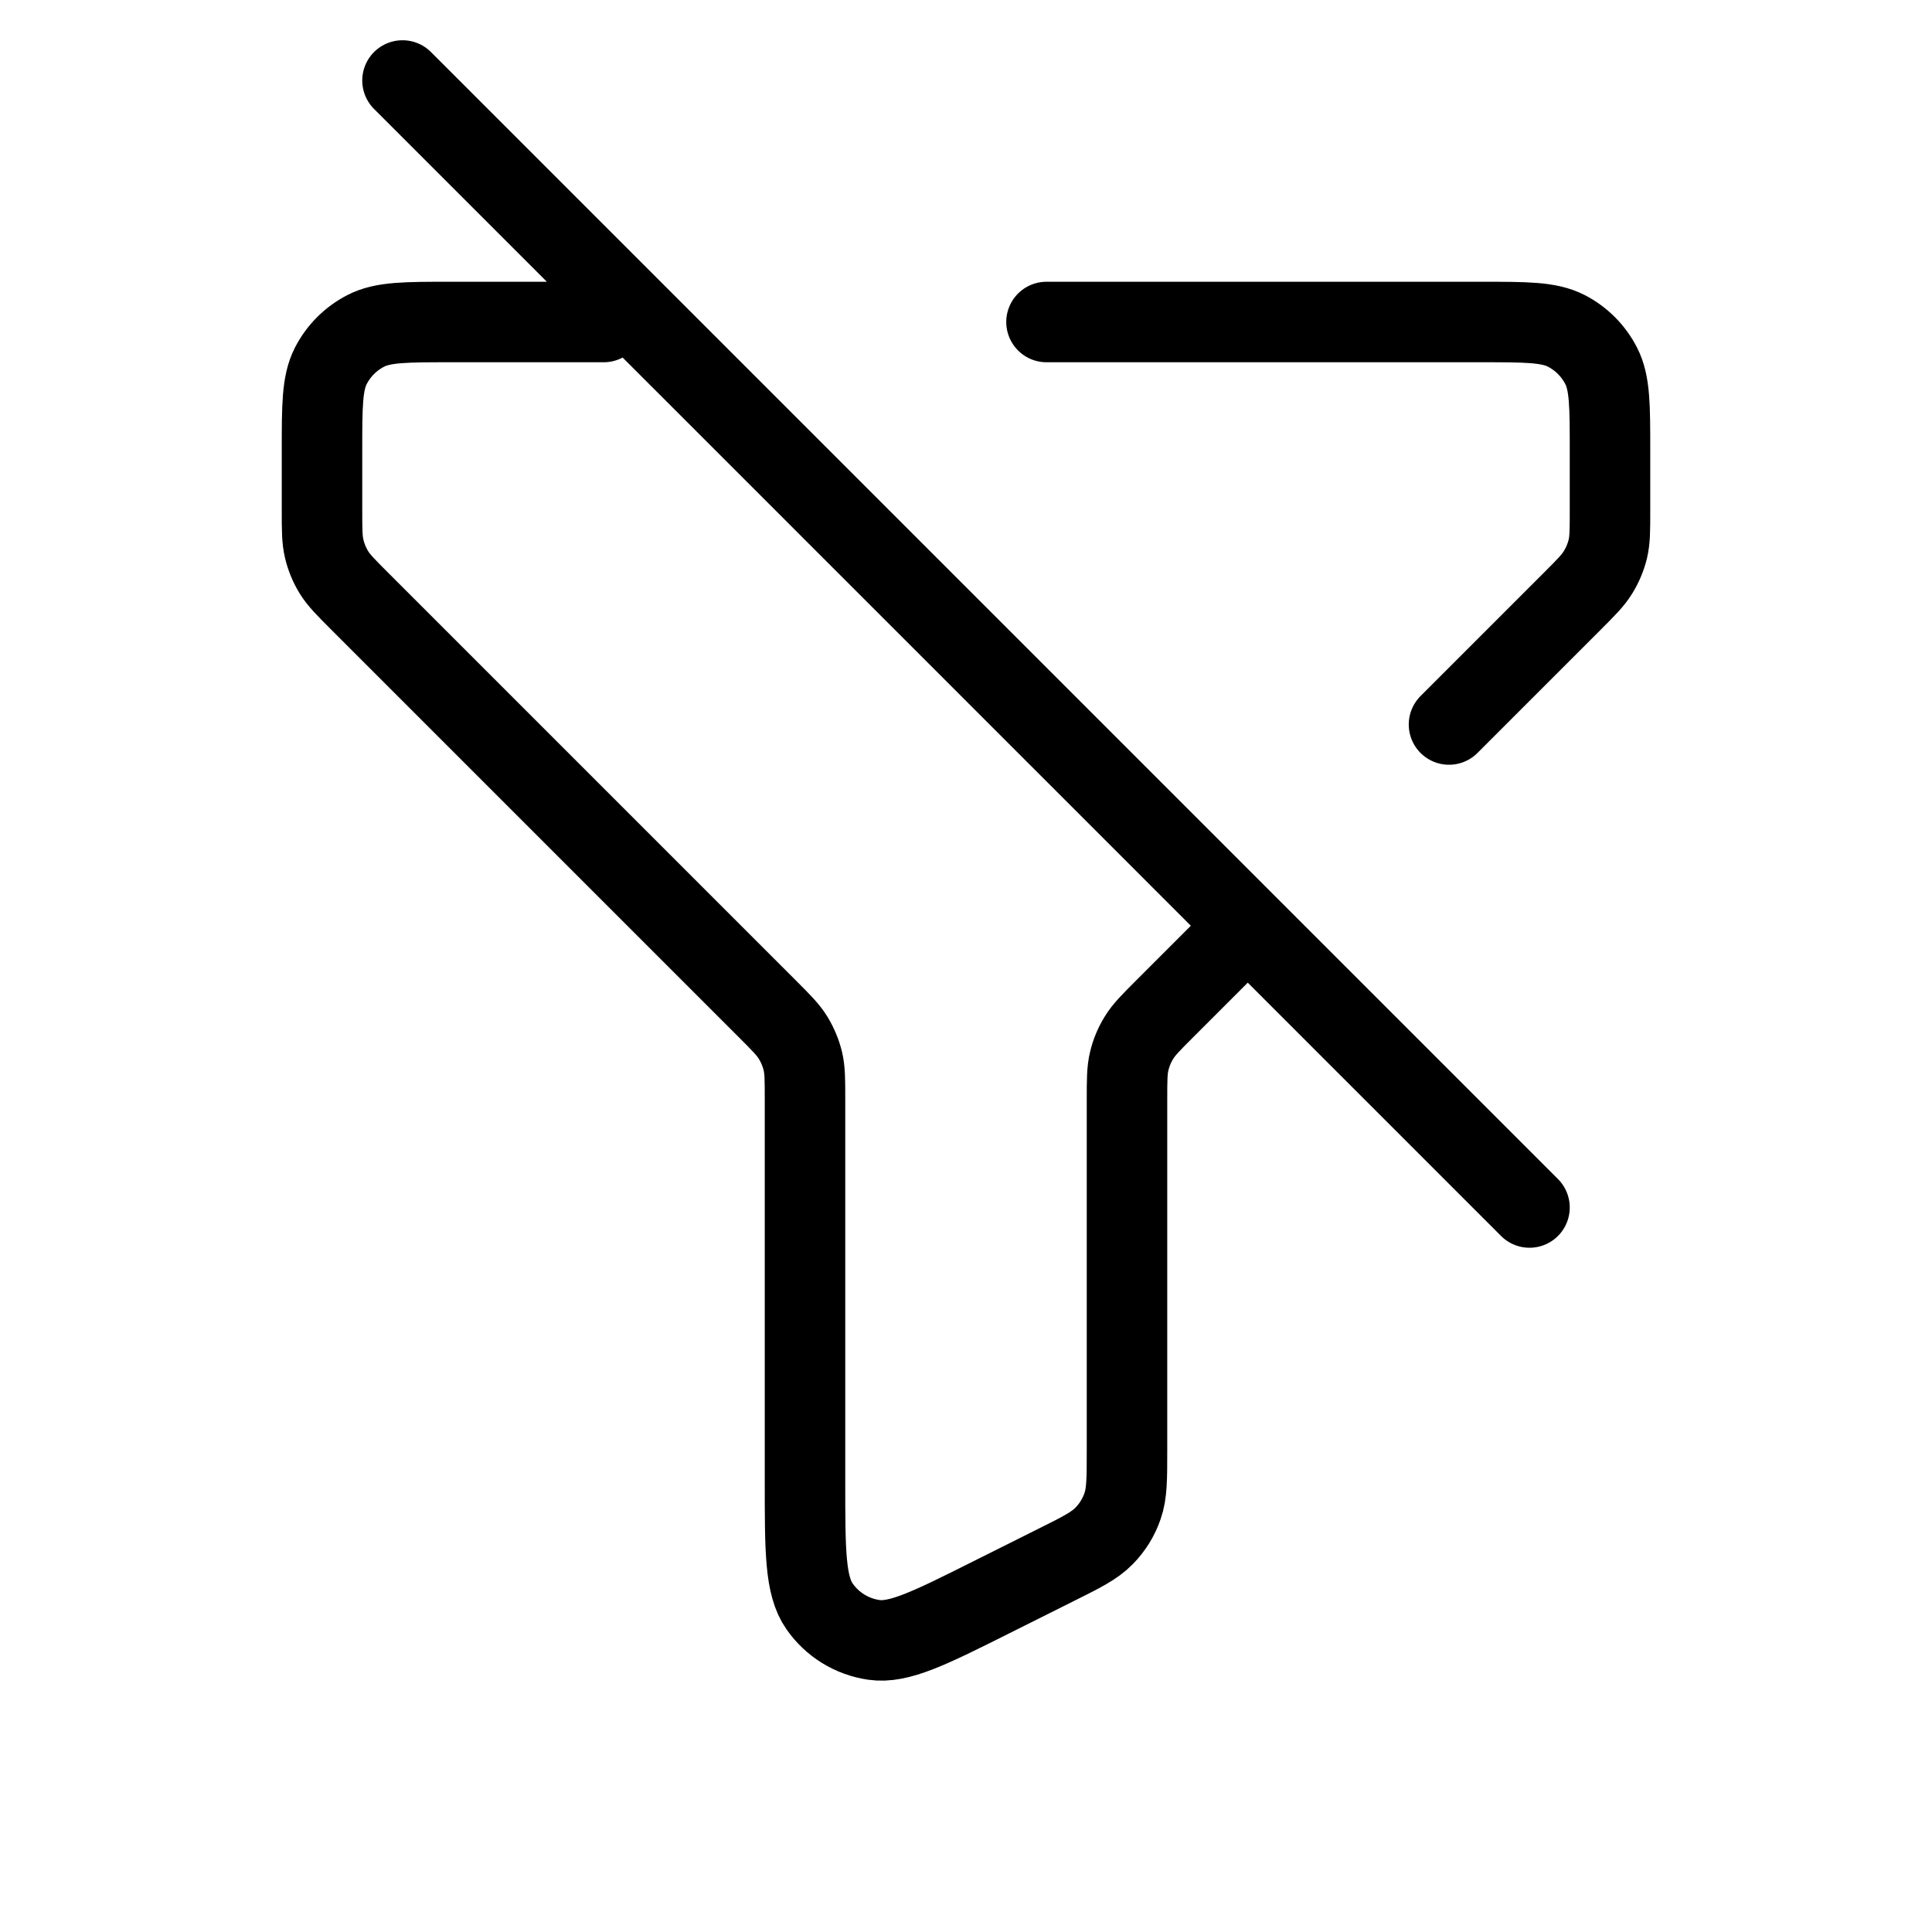 <?xml version="1.0" encoding="utf-8"?>

<!-- Uploaded to: SVG Repo, www.svgrepo.com, Generator: SVG Repo Mixer Tools -->
<svg width="800px" height="800px" viewBox="0 0 24 24" fill="none" xmlns="http://www.w3.org/2000/svg">
<g id="Interface / Filter_Off">strokeWidth
<path id="Vector" d="M13 4H18.4C18.96 4 19.241 4 19.455 4.109C19.643 4.205 19.795 4.358 19.891 4.546C20 4.76 20 5.04 20 5.6V6.345C20 6.584 20 6.706 19.973 6.819C19.948 6.921 19.907 7.019 19.852 7.108C19.791 7.209 19.704 7.296 19.531 7.469L18 9M7.5 4H5.6C5.04 4 4.76 4 4.546 4.109C4.358 4.205 4.205 4.358 4.109 4.546C4 4.76 4 5.04 4 5.6V6.337C4 6.582 4 6.704 4.028 6.819C4.052 6.921 4.093 7.019 4.147 7.108C4.209 7.209 4.296 7.296 4.469 7.469L9.531 12.531C9.704 12.704 9.79 12.79 9.852 12.891C9.907 12.981 9.948 13.079 9.973 13.181C10 13.295 10 13.415 10 13.655V18.411C10 19.268 10 19.697 10.181 19.955C10.338 20.181 10.581 20.331 10.854 20.371C11.165 20.417 11.549 20.226 12.315 19.842L13.115 19.442C13.437 19.282 13.597 19.201 13.714 19.081C13.818 18.976 13.897 18.849 13.945 18.708C14 18.55 14 18.37 14 18.011V13.663C14 13.418 14 13.296 14.028 13.181C14.052 13.079 14.093 12.981 14.148 12.892C14.209 12.791 14.295 12.705 14.467 12.533L14.469 12.531L15.5 11.5M15.5 11.5L5 1M15.5 11.5L19 15" stroke="#000000" strokeWidth="2" stroke-linecap="round" stroke-linejoin="round"/>
</g>
</svg>
